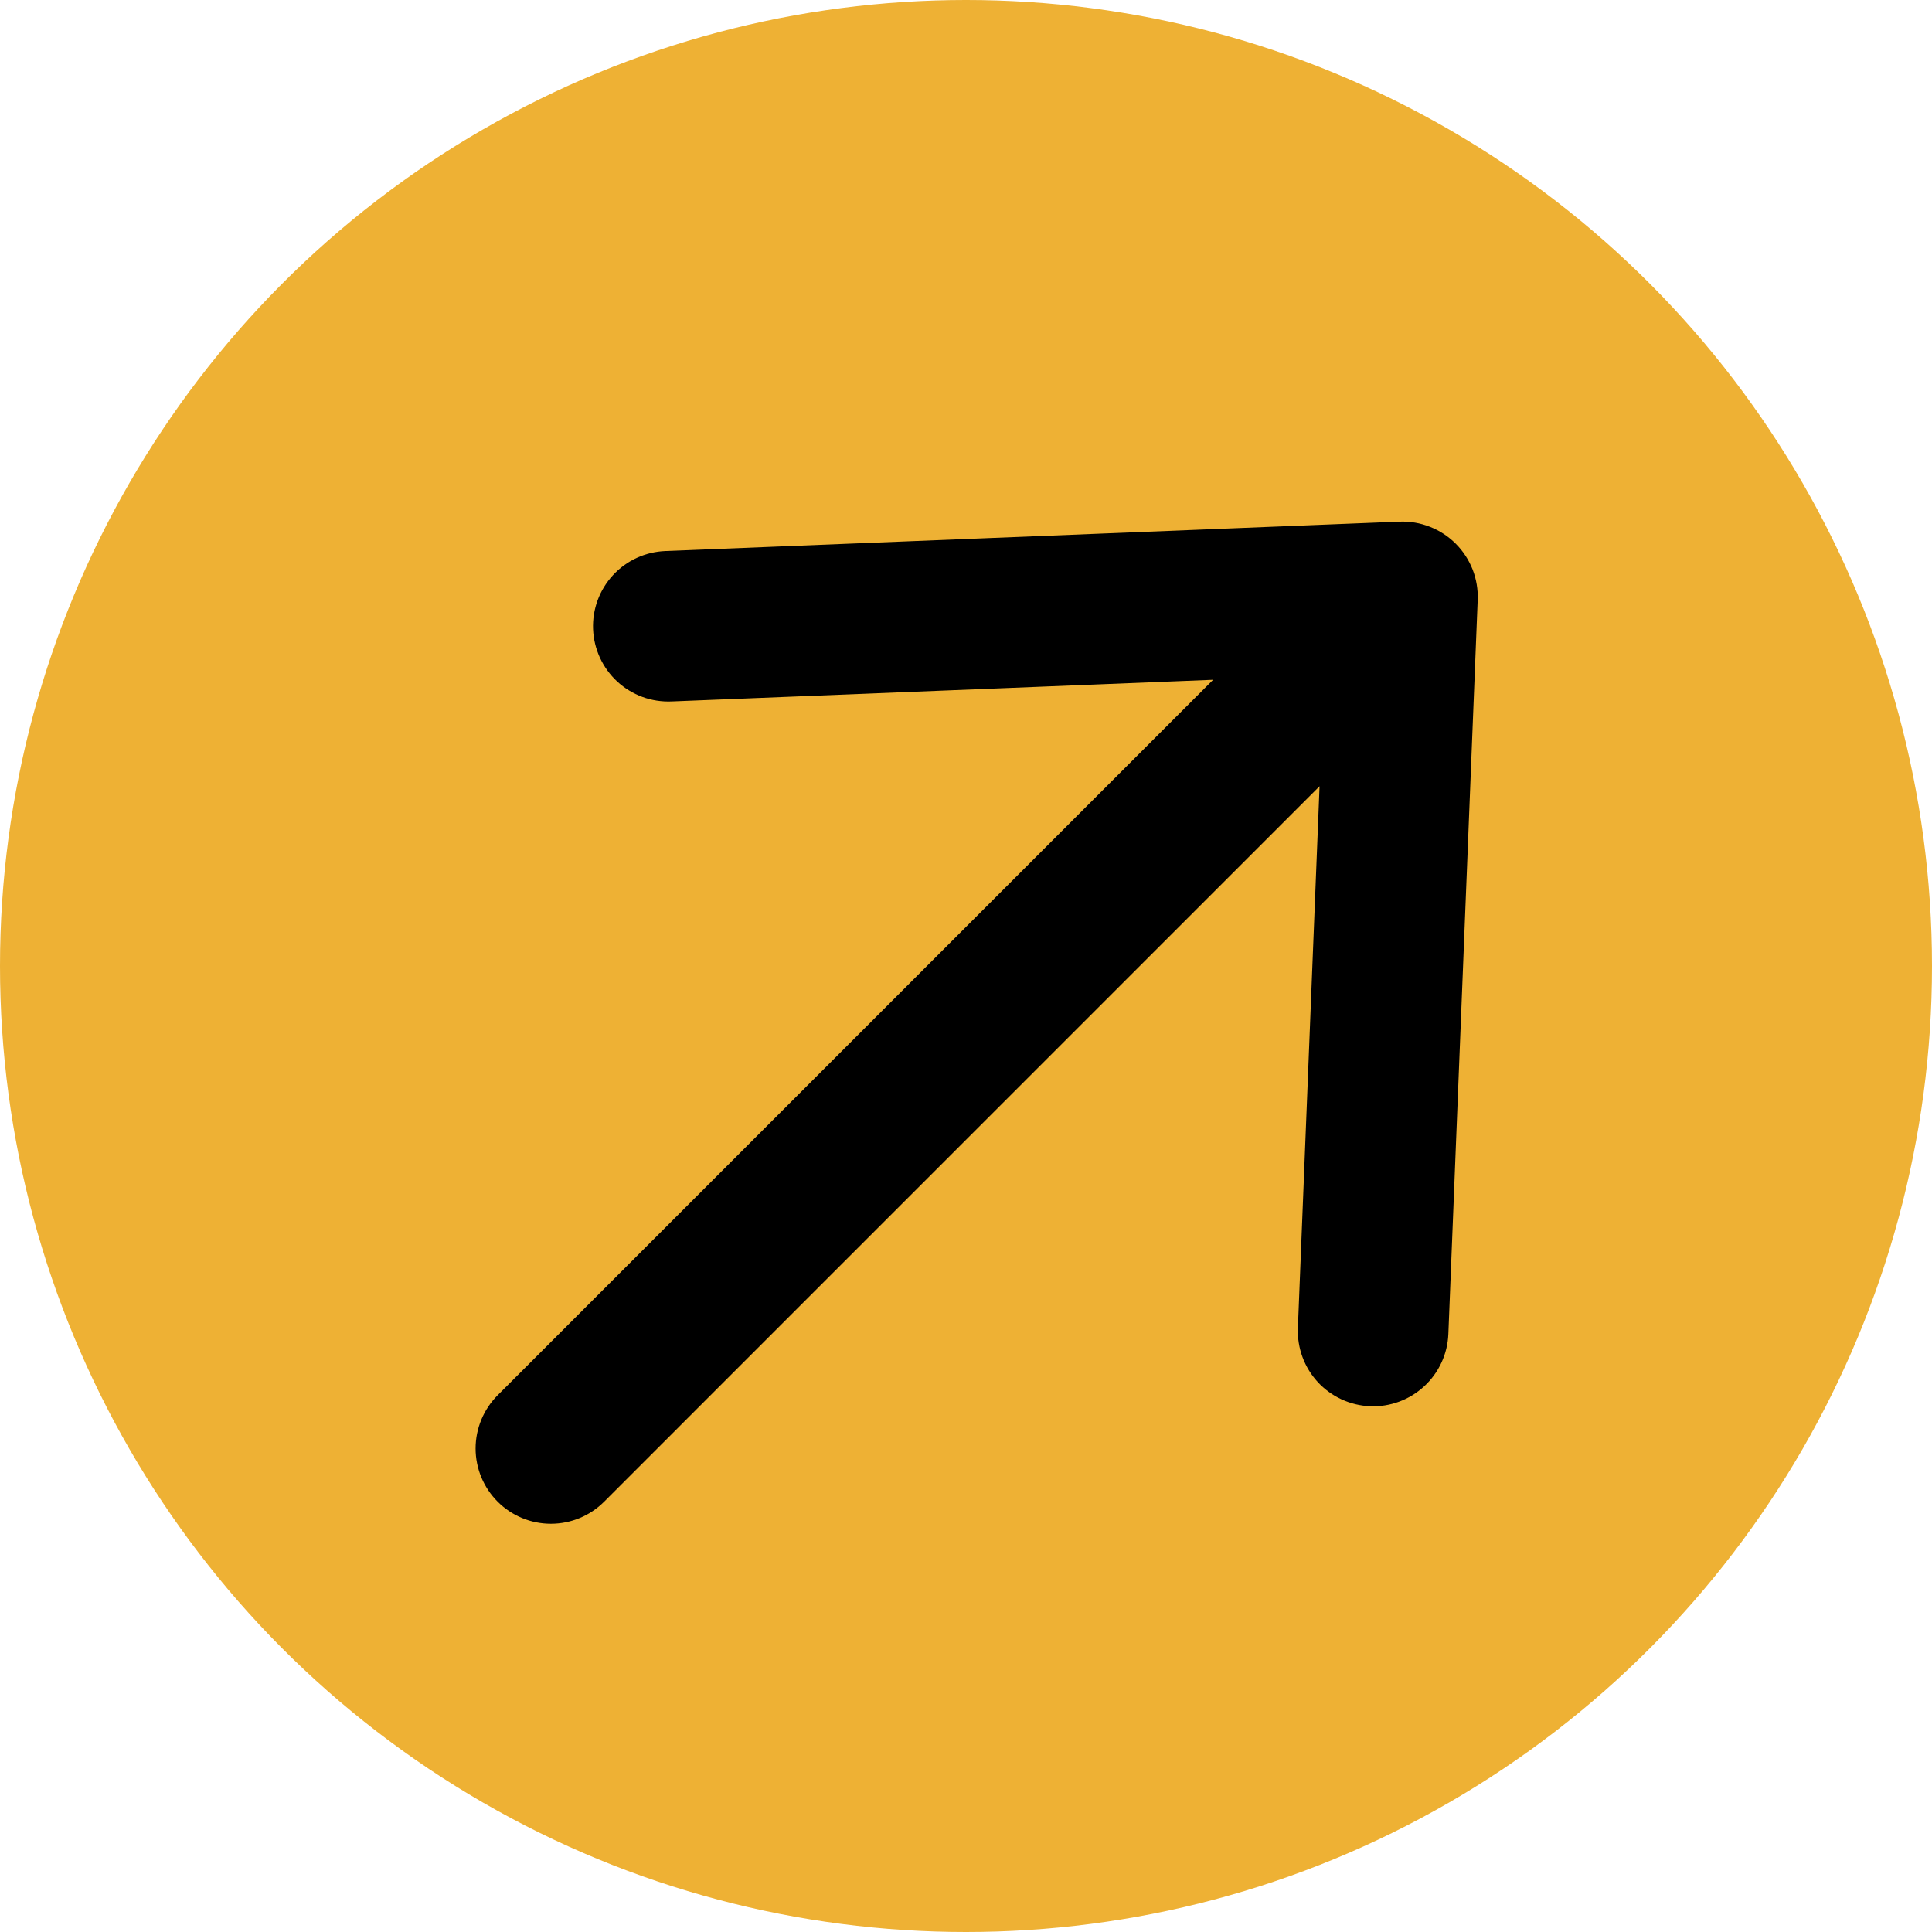 <svg width="42" height="42" viewBox="0 0 42 42" fill="none" xmlns="http://www.w3.org/2000/svg">
<circle cx="21" cy="21" r="21" fill="#EEB134"/>
<path d="M13.133 32.646L28.686 17.092L28.215 28.87C28.198 29.304 28.354 29.727 28.648 30.046C28.943 30.365 29.352 30.553 29.786 30.571C30.219 30.588 30.642 30.432 30.961 30.137C31.28 29.843 31.469 29.434 31.486 29L32.124 13.04C32.133 12.815 32.095 12.59 32.013 12.379C31.93 12.169 31.805 11.978 31.646 11.819C31.486 11.659 31.295 11.534 31.085 11.452C30.875 11.369 30.65 11.331 30.424 11.34L14.464 11.979C14.249 11.988 14.038 12.038 13.842 12.128C13.647 12.218 13.471 12.346 13.325 12.504C13.18 12.662 13.066 12.847 12.992 13.049C12.918 13.25 12.884 13.465 12.893 13.68C12.902 13.894 12.953 14.105 13.043 14.3C13.133 14.495 13.261 14.671 13.419 14.817C13.577 14.962 13.762 15.075 13.964 15.15C14.165 15.224 14.38 15.257 14.595 15.249L26.372 14.778L10.819 30.331C10.512 30.638 10.339 31.055 10.339 31.489C10.339 31.923 10.512 32.339 10.819 32.646C11.126 32.953 11.542 33.125 11.976 33.125C12.41 33.125 12.826 32.953 13.133 32.646Z" fill="black"/>
</svg>
